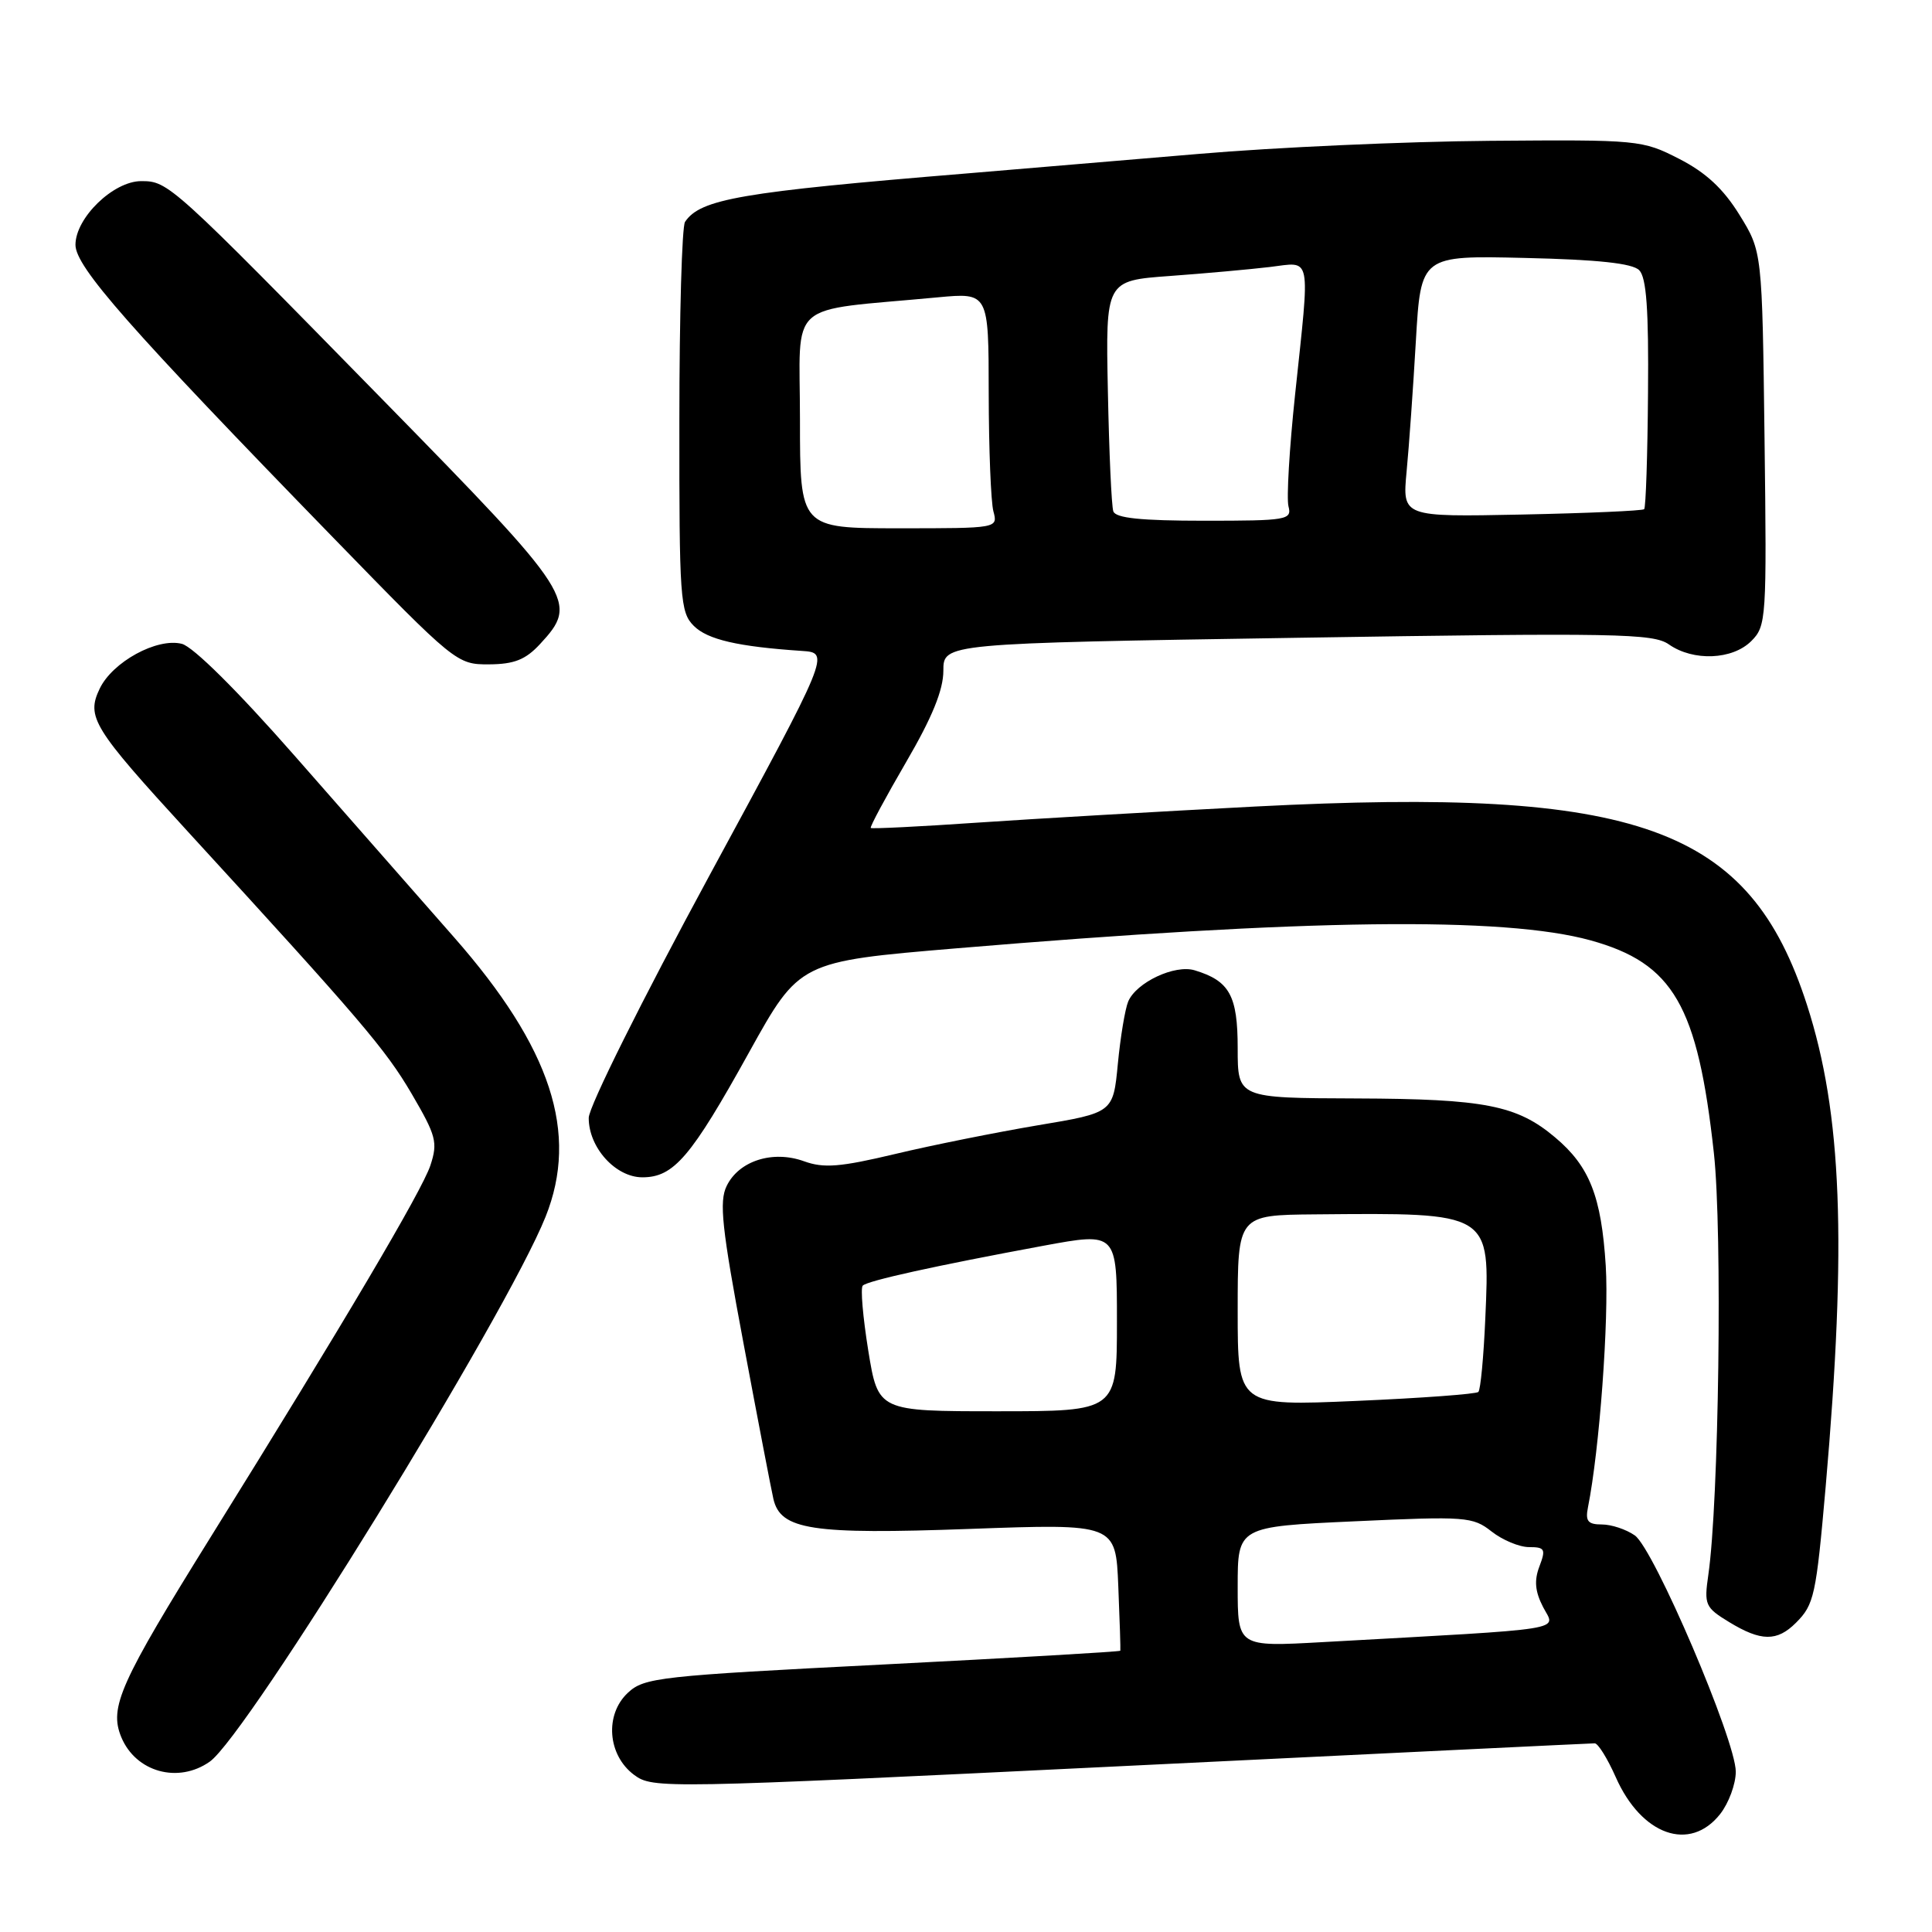 <?xml version="1.0" encoding="UTF-8" standalone="no"?>
<!DOCTYPE svg PUBLIC "-//W3C//DTD SVG 1.1//EN" "http://www.w3.org/Graphics/SVG/1.1/DTD/svg11.dtd" >
<svg xmlns="http://www.w3.org/2000/svg" xmlns:xlink="http://www.w3.org/1999/xlink" version="1.1" viewBox="0 0 256 256">
 <g >
 <path fill="currentColor"
d=" M 227.93 240.37 C 229.07 238.92 230.00 236.39 230.00 234.76 C 230.00 230.61 219.15 205.22 216.62 203.45 C 215.48 202.65 213.52 202.00 212.26 202.00 C 210.41 202.00 210.05 201.56 210.41 199.75 C 211.94 192.11 213.21 174.83 212.77 167.72 C 212.19 158.52 210.63 154.55 206.06 150.71 C 201.01 146.45 196.73 145.61 179.75 145.55 C 164.00 145.50 164.00 145.50 164.00 138.90 C 164.00 131.92 162.93 129.97 158.30 128.57 C 155.67 127.77 150.56 130.17 149.49 132.71 C 149.08 133.70 148.46 137.41 148.12 140.97 C 147.50 147.44 147.50 147.44 137.50 149.11 C 132.00 150.04 123.50 151.74 118.61 152.91 C 111.30 154.65 109.15 154.82 106.53 153.87 C 102.39 152.38 97.91 153.81 96.29 157.14 C 95.27 159.21 95.64 162.67 98.53 178.06 C 100.43 188.20 102.21 197.46 102.48 198.62 C 103.43 202.72 107.56 203.35 128.48 202.59 C 147.84 201.89 147.84 201.89 148.18 210.19 C 148.37 214.76 148.49 218.60 148.45 218.73 C 148.40 218.86 134.22 219.68 116.94 220.56 C 87.36 222.06 85.36 222.28 83.20 224.30 C 80.10 227.19 80.50 232.56 84.02 235.18 C 86.50 237.02 87.78 236.99 148.52 234.03 C 182.61 232.37 210.86 231.00 211.31 231.00 C 211.75 231.00 213.00 233.01 214.09 235.47 C 217.50 243.19 223.92 245.46 227.93 240.37 Z  M 27.79 233.43 C 32.74 229.97 67.10 174.22 72.29 161.23 C 76.73 150.13 73.04 138.85 60.15 124.18 C 55.39 118.76 45.89 107.94 39.03 100.13 C 31.46 91.51 25.58 85.68 24.09 85.31 C 20.80 84.48 14.90 87.71 13.21 91.25 C 11.41 95.01 12.30 96.45 24.88 110.18 C 47.83 135.21 51.08 139.02 54.54 144.92 C 57.81 150.51 58.03 151.37 57.03 154.42 C 55.92 157.78 45.53 175.36 28.02 203.50 C 15.87 223.04 14.44 226.23 16.07 230.18 C 17.99 234.81 23.61 236.37 27.79 233.43 Z  M 237.97 215.03 C 240.39 212.61 240.64 211.45 241.91 197.00 C 244.73 164.63 244.07 147.52 239.44 133.17 C 231.82 109.54 217.15 104.26 166.30 106.87 C 153.76 107.52 137.23 108.48 129.56 109.00 C 121.89 109.53 115.51 109.84 115.38 109.71 C 115.24 109.57 117.35 105.65 120.06 100.99 C 123.52 95.06 125.00 91.42 125.00 88.88 C 125.00 85.25 125.00 85.25 171.92 84.51 C 214.24 83.84 219.06 83.93 221.14 85.39 C 224.37 87.65 229.56 87.44 232.06 84.94 C 234.05 82.95 234.11 82.01 233.81 58.11 C 233.50 33.34 233.50 33.34 230.49 28.47 C 228.35 25.01 226.05 22.87 222.50 21.05 C 217.61 18.55 217.16 18.50 197.39 18.66 C 186.31 18.75 168.99 19.52 158.88 20.39 C 148.77 21.25 134.88 22.42 128.00 22.99 C 98.18 25.44 92.79 26.37 90.77 29.40 C 90.36 30.00 90.02 41.86 90.02 55.75 C 90.00 79.36 90.12 81.12 91.93 82.93 C 93.75 84.75 97.76 85.68 106.25 86.25 C 110.00 86.50 110.00 86.50 94.01 116.00 C 85.06 132.52 78.02 146.65 78.01 148.12 C 77.99 152.04 81.56 156.00 85.12 156.00 C 89.28 156.00 91.56 153.33 99.25 139.45 C 105.93 127.41 105.93 127.41 126.71 125.66 C 173.17 121.76 199.24 121.43 210.75 124.60 C 221.73 127.64 224.95 133.20 227.10 152.81 C 228.24 163.22 227.76 199.09 226.36 208.69 C 225.79 212.64 225.94 213.00 229.13 214.94 C 233.35 217.51 235.47 217.53 237.97 215.03 Z  M 71.55 85.35 C 76.71 79.78 76.19 78.98 50.86 53.12 C 22.62 24.28 22.31 24.00 18.71 24.00 C 15.02 24.00 10.00 28.87 10.00 32.44 C 10.00 35.36 17.07 43.39 44.19 71.28 C 60.33 87.88 60.54 88.05 64.80 88.03 C 68.14 88.01 69.64 87.41 71.55 85.35 Z  M 164.00 210.25 C 164.00 202.29 164.00 202.29 179.51 201.58 C 194.24 200.90 195.15 200.97 197.64 202.93 C 199.09 204.07 201.32 205.00 202.61 205.00 C 204.71 205.00 204.85 205.27 203.98 207.56 C 203.27 209.42 203.40 210.88 204.47 212.95 C 206.11 216.12 208.53 215.74 175.25 217.59 C 164.00 218.22 164.00 218.22 164.00 210.25 Z  M 115.05 178.96 C 114.34 174.54 114.00 170.66 114.32 170.35 C 114.96 169.70 123.94 167.72 138.25 165.07 C 148.00 163.27 148.00 163.27 148.00 175.13 C 148.00 187.00 148.00 187.00 132.18 187.00 C 116.36 187.00 116.36 187.00 115.05 178.96 Z  M 164.00 173.66 C 164.00 161.00 164.00 161.00 174.25 160.91 C 197.66 160.70 197.43 160.56 196.81 174.71 C 196.59 179.78 196.18 184.16 195.89 184.44 C 195.61 184.72 188.32 185.26 179.69 185.63 C 164.00 186.31 164.00 186.31 164.00 173.66 Z  M 106.00 55.60 C 106.00 39.46 103.91 41.32 124.25 39.40 C 131.00 38.77 131.00 38.77 131.01 52.13 C 131.02 59.49 131.30 66.51 131.63 67.75 C 132.23 70.00 132.23 70.00 119.12 70.00 C 106.00 70.00 106.00 70.00 106.00 55.60 Z  M 147.52 67.75 C 147.28 67.06 146.96 59.91 146.80 51.85 C 146.50 37.19 146.50 37.19 155.00 36.57 C 159.68 36.23 165.64 35.69 168.25 35.38 C 173.87 34.71 173.61 33.36 171.60 52.34 C 170.85 59.41 170.46 66.05 170.73 67.09 C 171.20 68.89 170.55 69.00 159.59 69.00 C 151.16 69.00 147.82 68.65 147.52 67.75 Z  M 186.38 62.50 C 186.70 59.20 187.25 51.40 187.61 45.18 C 188.27 33.85 188.27 33.85 202.09 34.18 C 211.72 34.40 216.30 34.89 217.20 35.80 C 218.16 36.76 218.47 41.00 218.37 52.09 C 218.31 60.34 218.08 67.26 217.86 67.47 C 217.65 67.68 210.36 68.00 201.65 68.18 C 185.82 68.50 185.82 68.50 186.38 62.50 Z "/>
</g>
</svg>